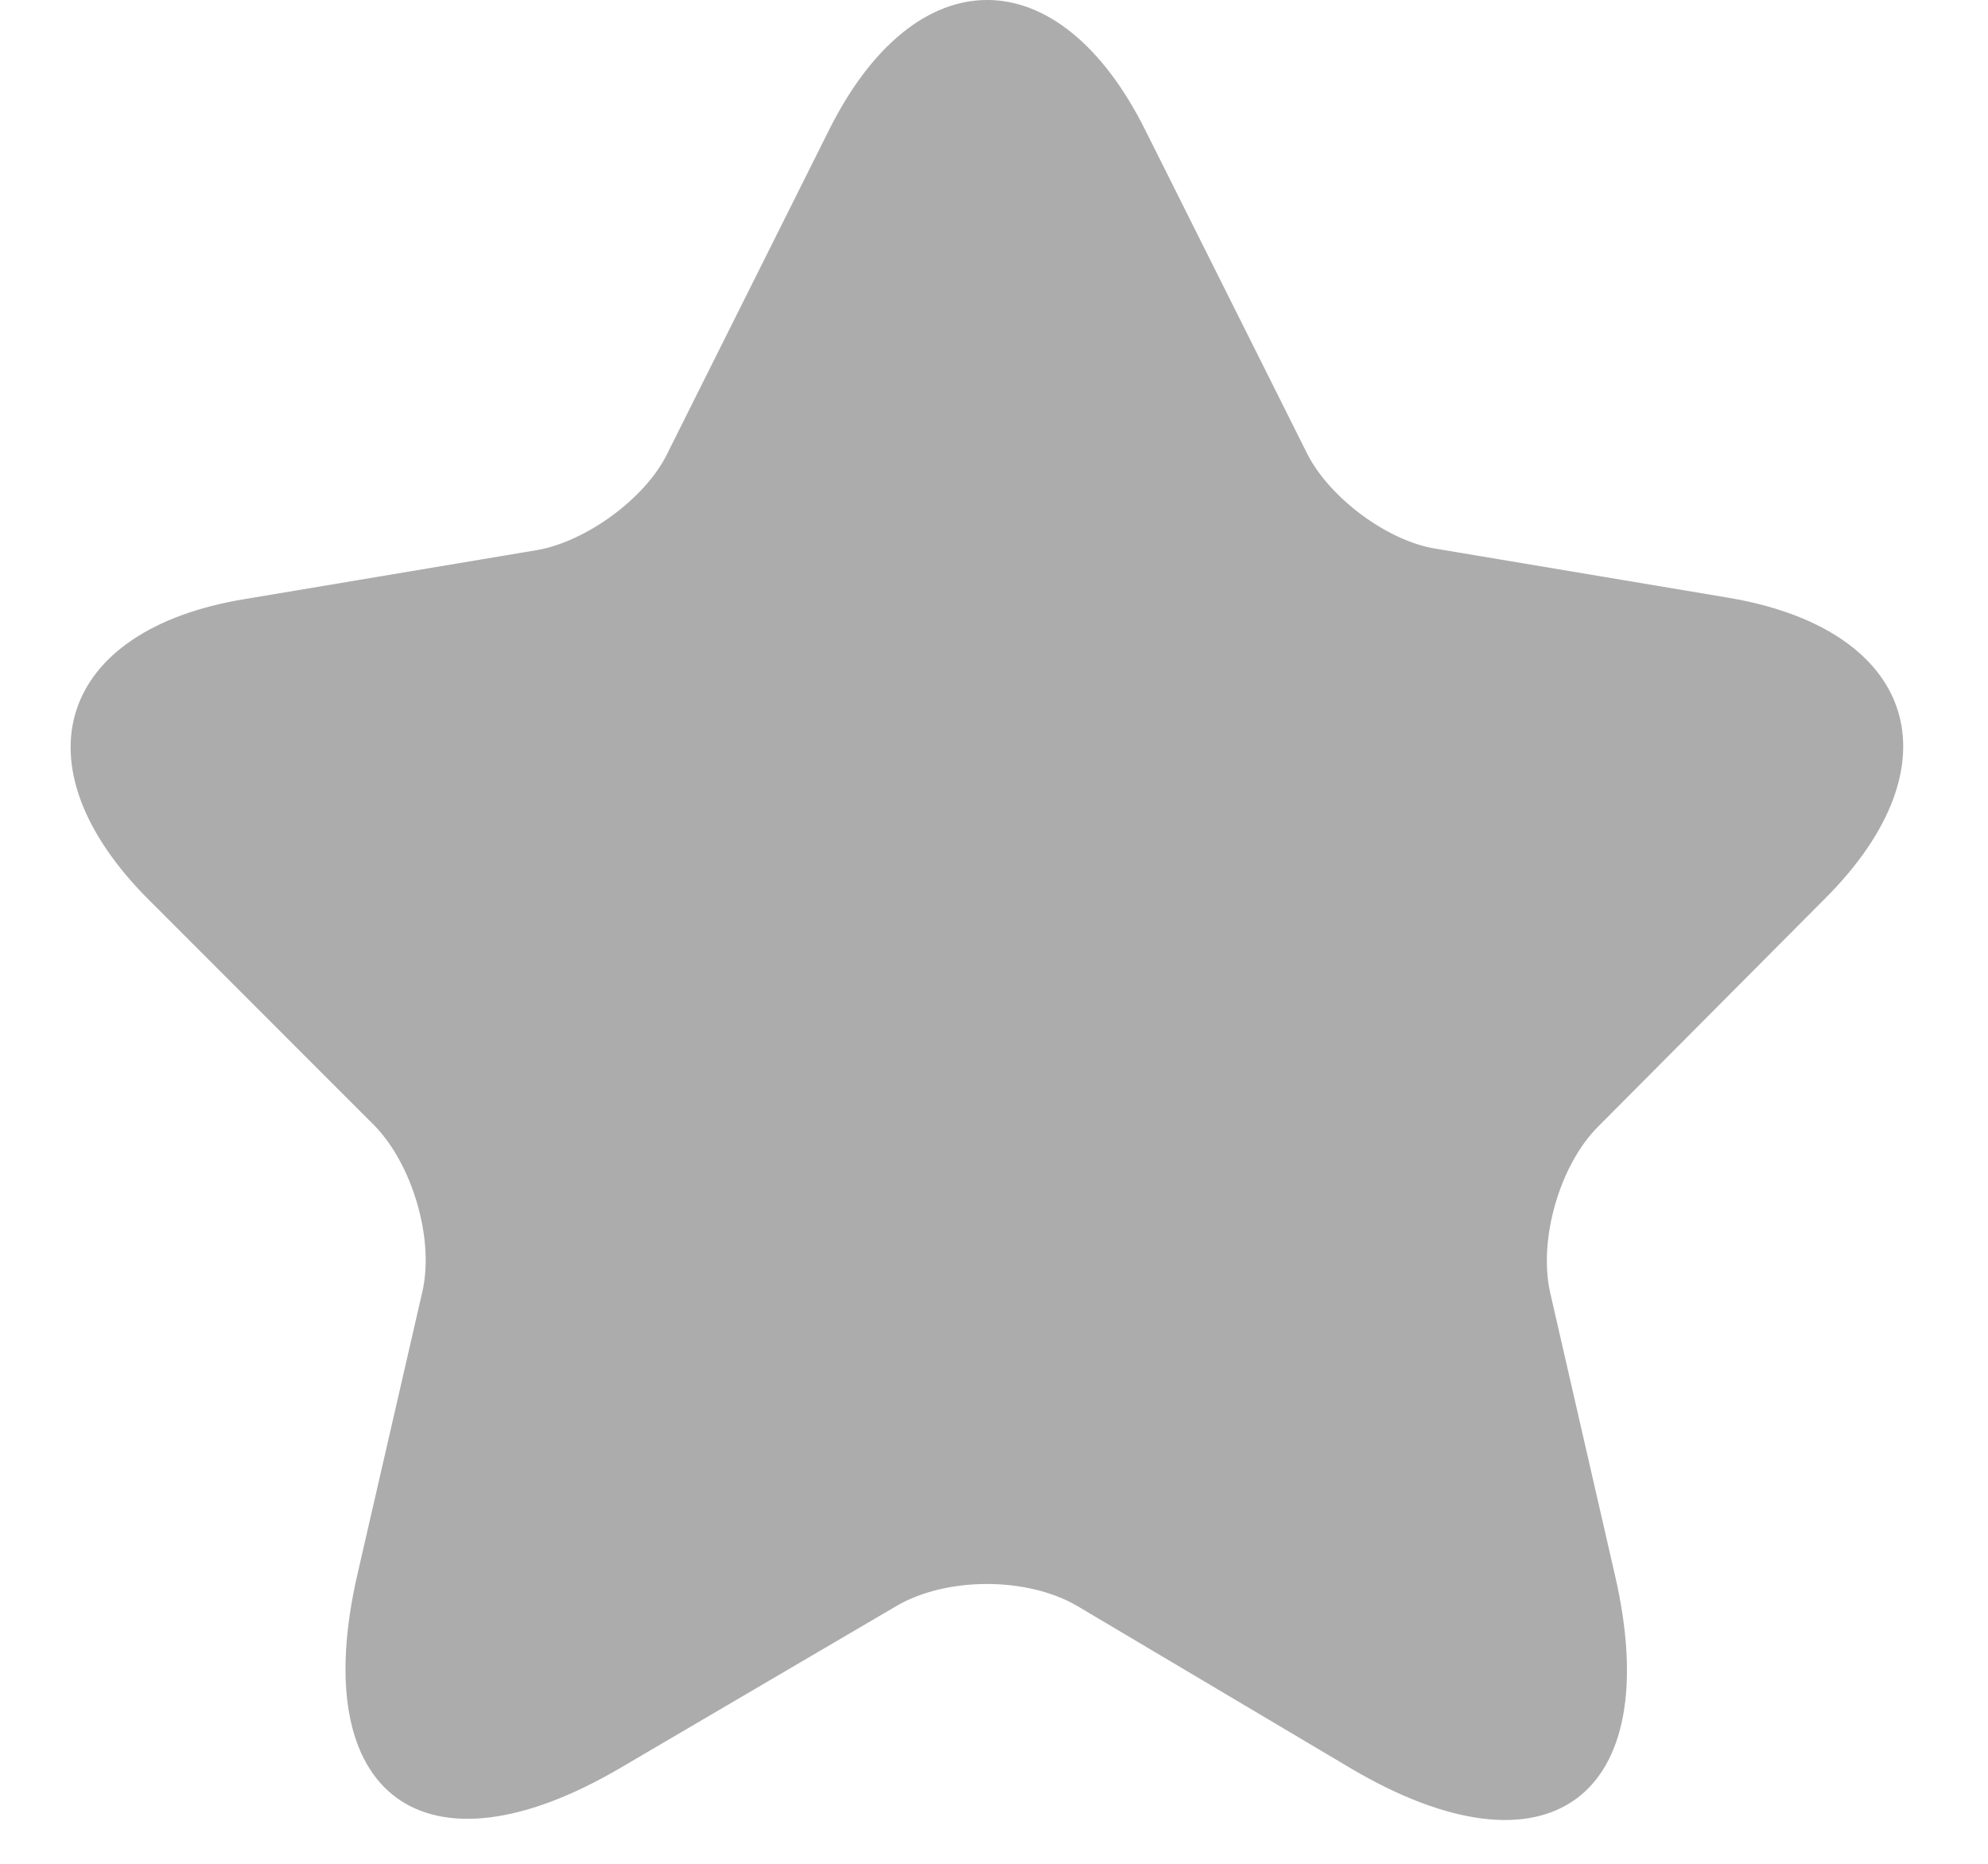 <svg width="16" height="15" viewBox="0 0 16 15" fill="none" xmlns="http://www.w3.org/2000/svg">
<path d="M9.221 1.054L10.52 3.65C10.697 4.004 11.169 4.358 11.562 4.417L13.913 4.811C15.418 5.066 15.772 6.148 14.69 7.23L12.86 9.069C12.556 9.374 12.378 9.974 12.477 10.407L12.998 12.679C13.411 14.469 12.457 15.167 10.874 14.233L8.67 12.925C8.267 12.689 7.618 12.689 7.215 12.925L5.002 14.223C3.418 15.158 2.464 14.459 2.877 12.669L3.399 10.397C3.497 9.974 3.32 9.374 3.015 9.06L1.196 7.24C0.114 6.158 0.468 5.066 1.973 4.821L4.323 4.427C4.717 4.358 5.189 4.014 5.366 3.66L6.664 1.063C7.362 -0.353 8.523 -0.353 9.221 1.054Z" fill="#ACACAC"/>
</svg>
